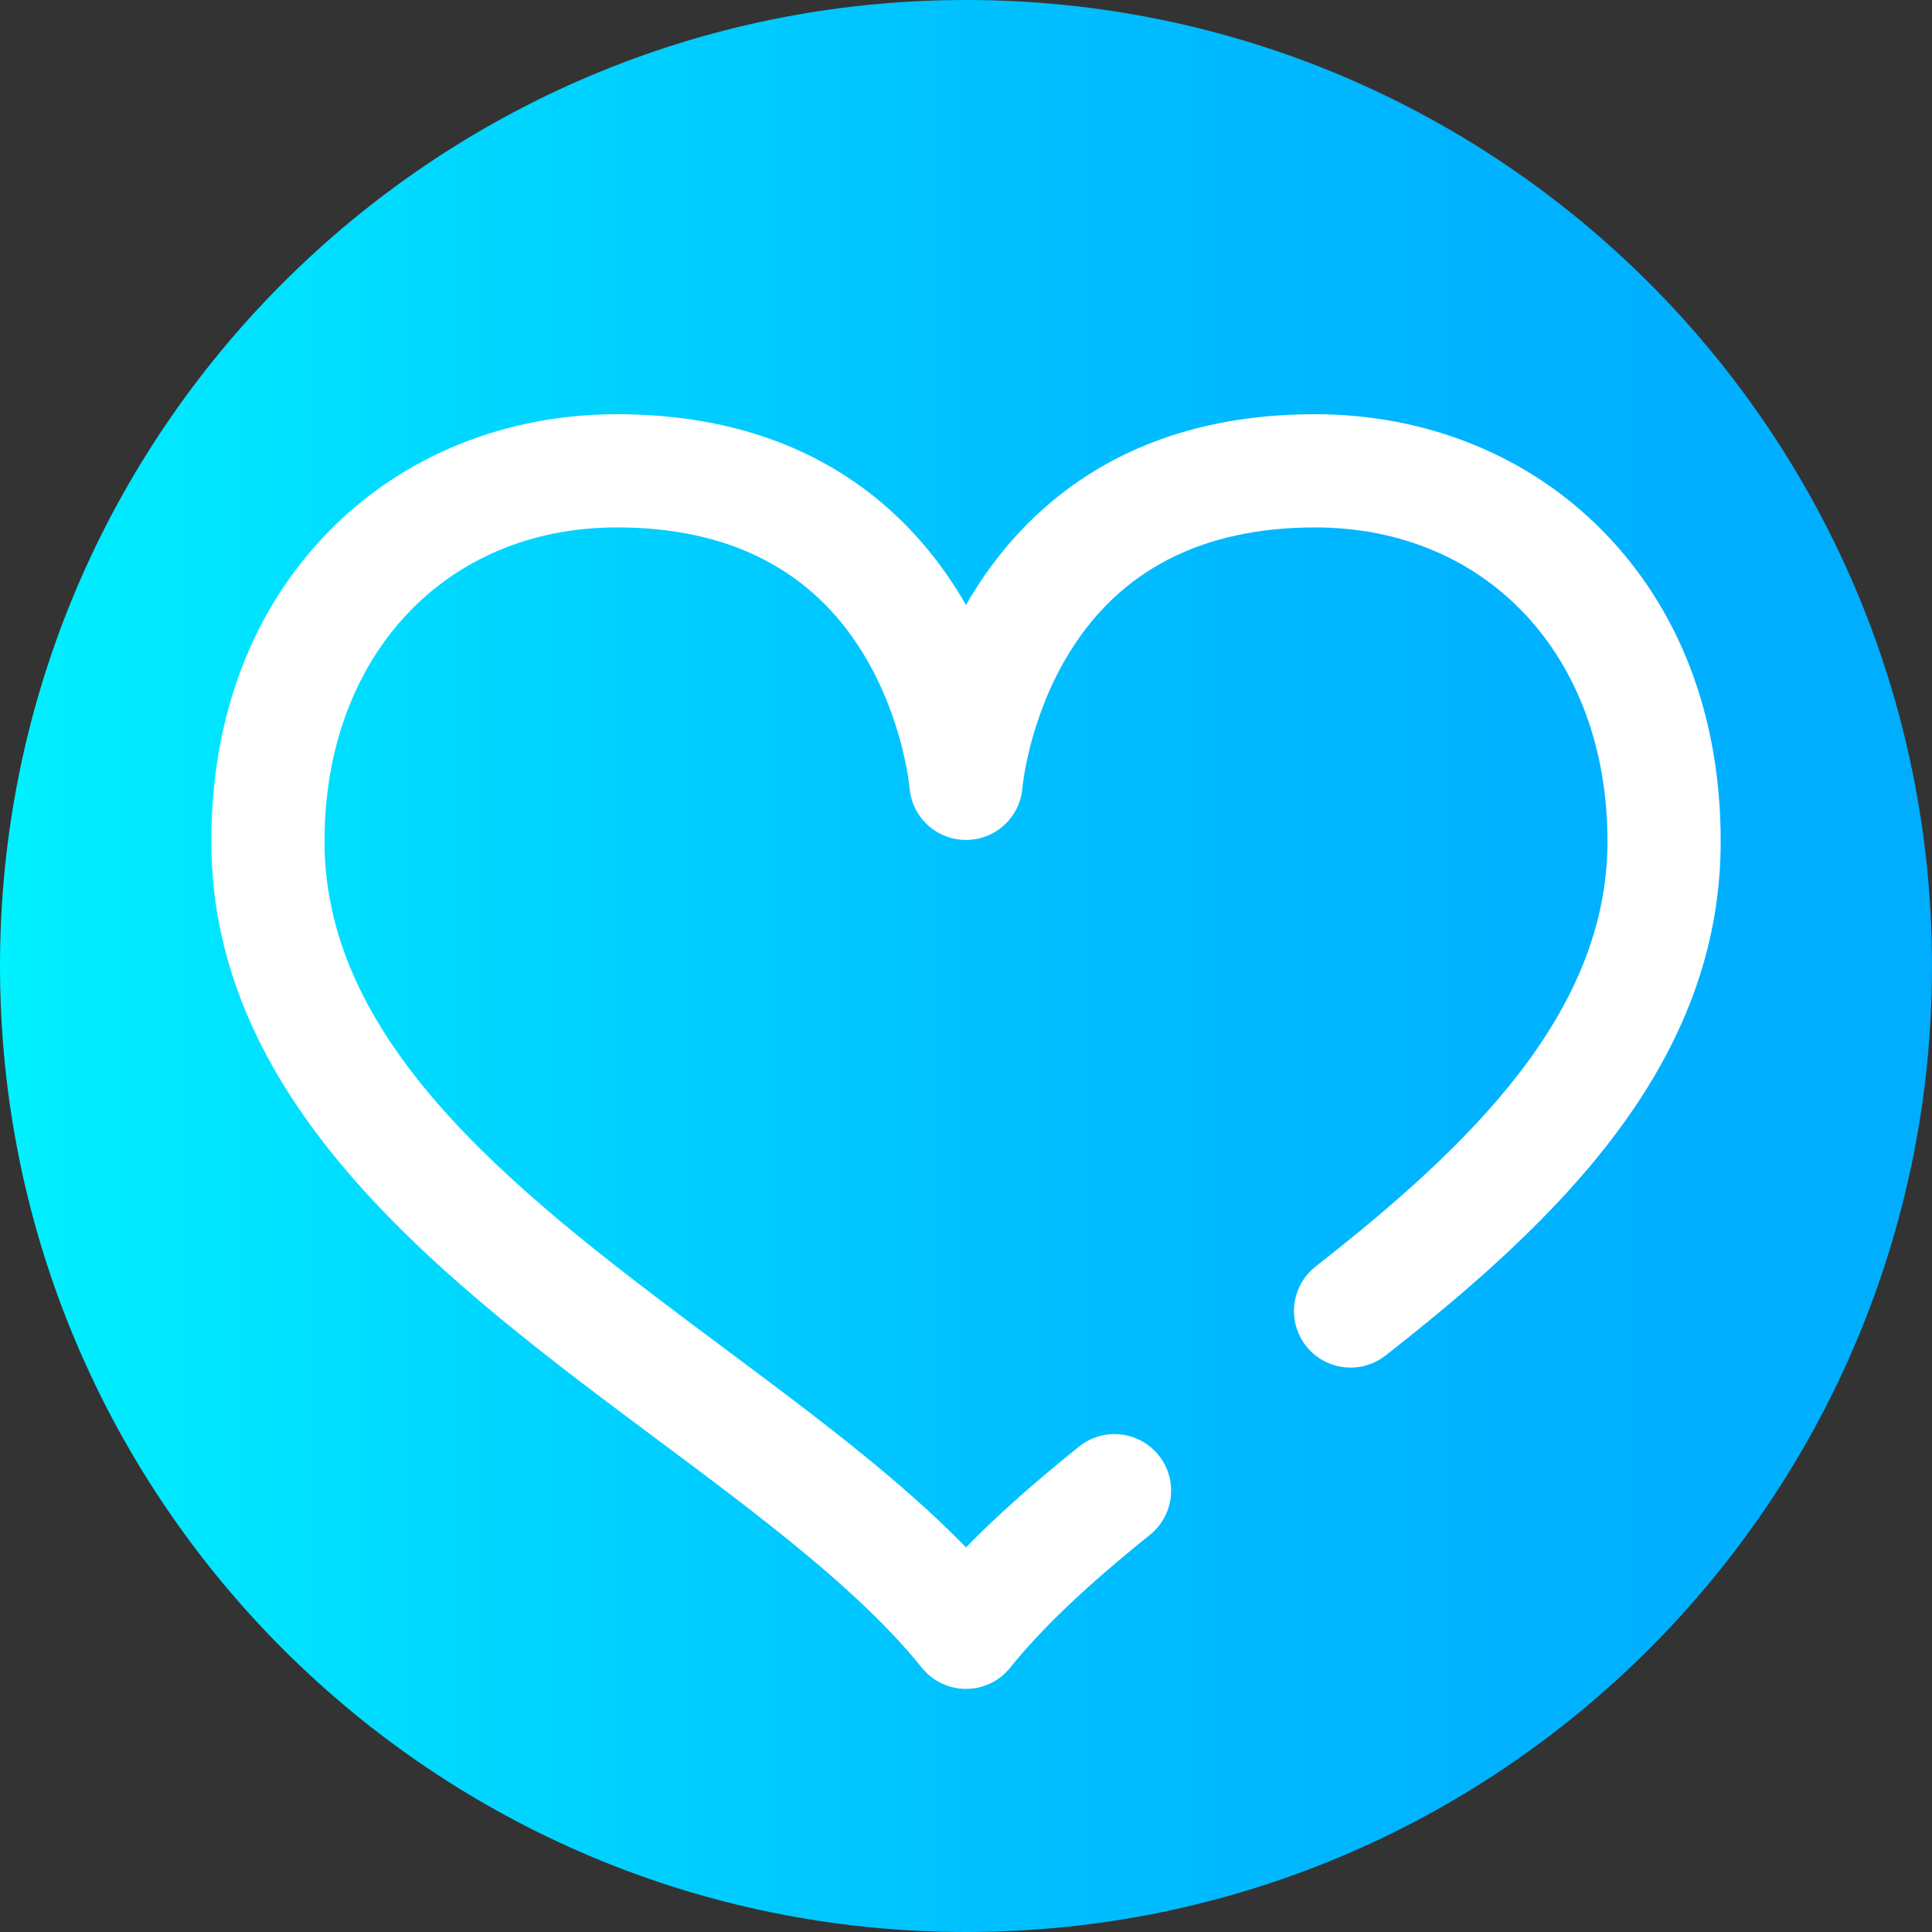 <svg viewBox="0 0 512 512" xmlns="http://www.w3.org/2000/svg" xmlns:xlink="http://www.w3.org/1999/xlink"><rect x="0" y="0" width="512" height="512" fill="#333333" stroke="none"/><linearGradient id="a" gradientTransform="matrix(1 0 0 -1 0 -15158)" gradientUnits="userSpaceOnUse" x1="0" x2="512" y1="-15414" y2="-15414"><stop offset="0" stop-color="#00f1ff"/><stop offset=".231" stop-color="#00d8ff"/><stop offset=".514" stop-color="#00c0ff"/><stop offset=".777" stop-color="#00b2ff"/><stop offset="1" stop-color="#00adff"/></linearGradient><path d="m512 256c0 141.387-114.613 256-256 256s-256-114.613-256-256 114.613-256 256-256 256 114.613 256 256zm0 0" fill="url(#a)"/><path d="m256 447.574c-4.539 0-8.84-2.059-11.688-5.594-16.477-20.477-42.609-39.969-70.277-60.602-55.324-41.266-118.035-88.039-118.035-158.406 0-33.113 10.863-61.621 31.422-82.438 19.59-19.836 46.605-30.762 76.078-30.762 51.523 0 78.156 26.496 91.426 48.723.367.613.723 1.227 1.074 1.84.352-.613.707-1.227 1.074-1.84 13.27-22.227 39.898-48.723 91.426-48.723 29.473 0 56.488 10.926 76.078 30.762 20.559 20.816 31.422 49.324 31.422 82.438 0 58.629-42.695 100.141-88.836 136.266-6.52 5.105-15.949 3.961-21.055-2.562-5.109-6.523-3.961-15.949 2.562-21.059 40.164-31.445 77.328-66.855 77.328-112.645 0-48.988-31.867-83.199-77.5-83.199-30.066 0-52.16 11.473-65.664 34.098-10.27 17.203-11.867 34.703-11.879 34.875-.605 7.816-7.117 13.848-14.957 13.848s-14.355-6.031-14.957-13.848c-.008-.117-1.672-18.266-12.395-35.727-13.547-22.062-35.469-33.25-65.148-33.25-45.633 0-77.5 34.215-77.5 83.203 0 55.316 53.871 95.5 105.973 134.355 23.668 17.652 46.273 34.516 64.035 52.734 8.102-8.297 17.91-17.027 29.957-26.703 6.461-5.188 15.902-4.156 21.09 2.301 5.188 6.457 4.156 15.898-2.305 21.086-16.805 13.5-28.586 24.695-37.062 35.234-2.848 3.535-7.148 5.594-11.688 5.594zm0 0" fill="#fff"/></svg>